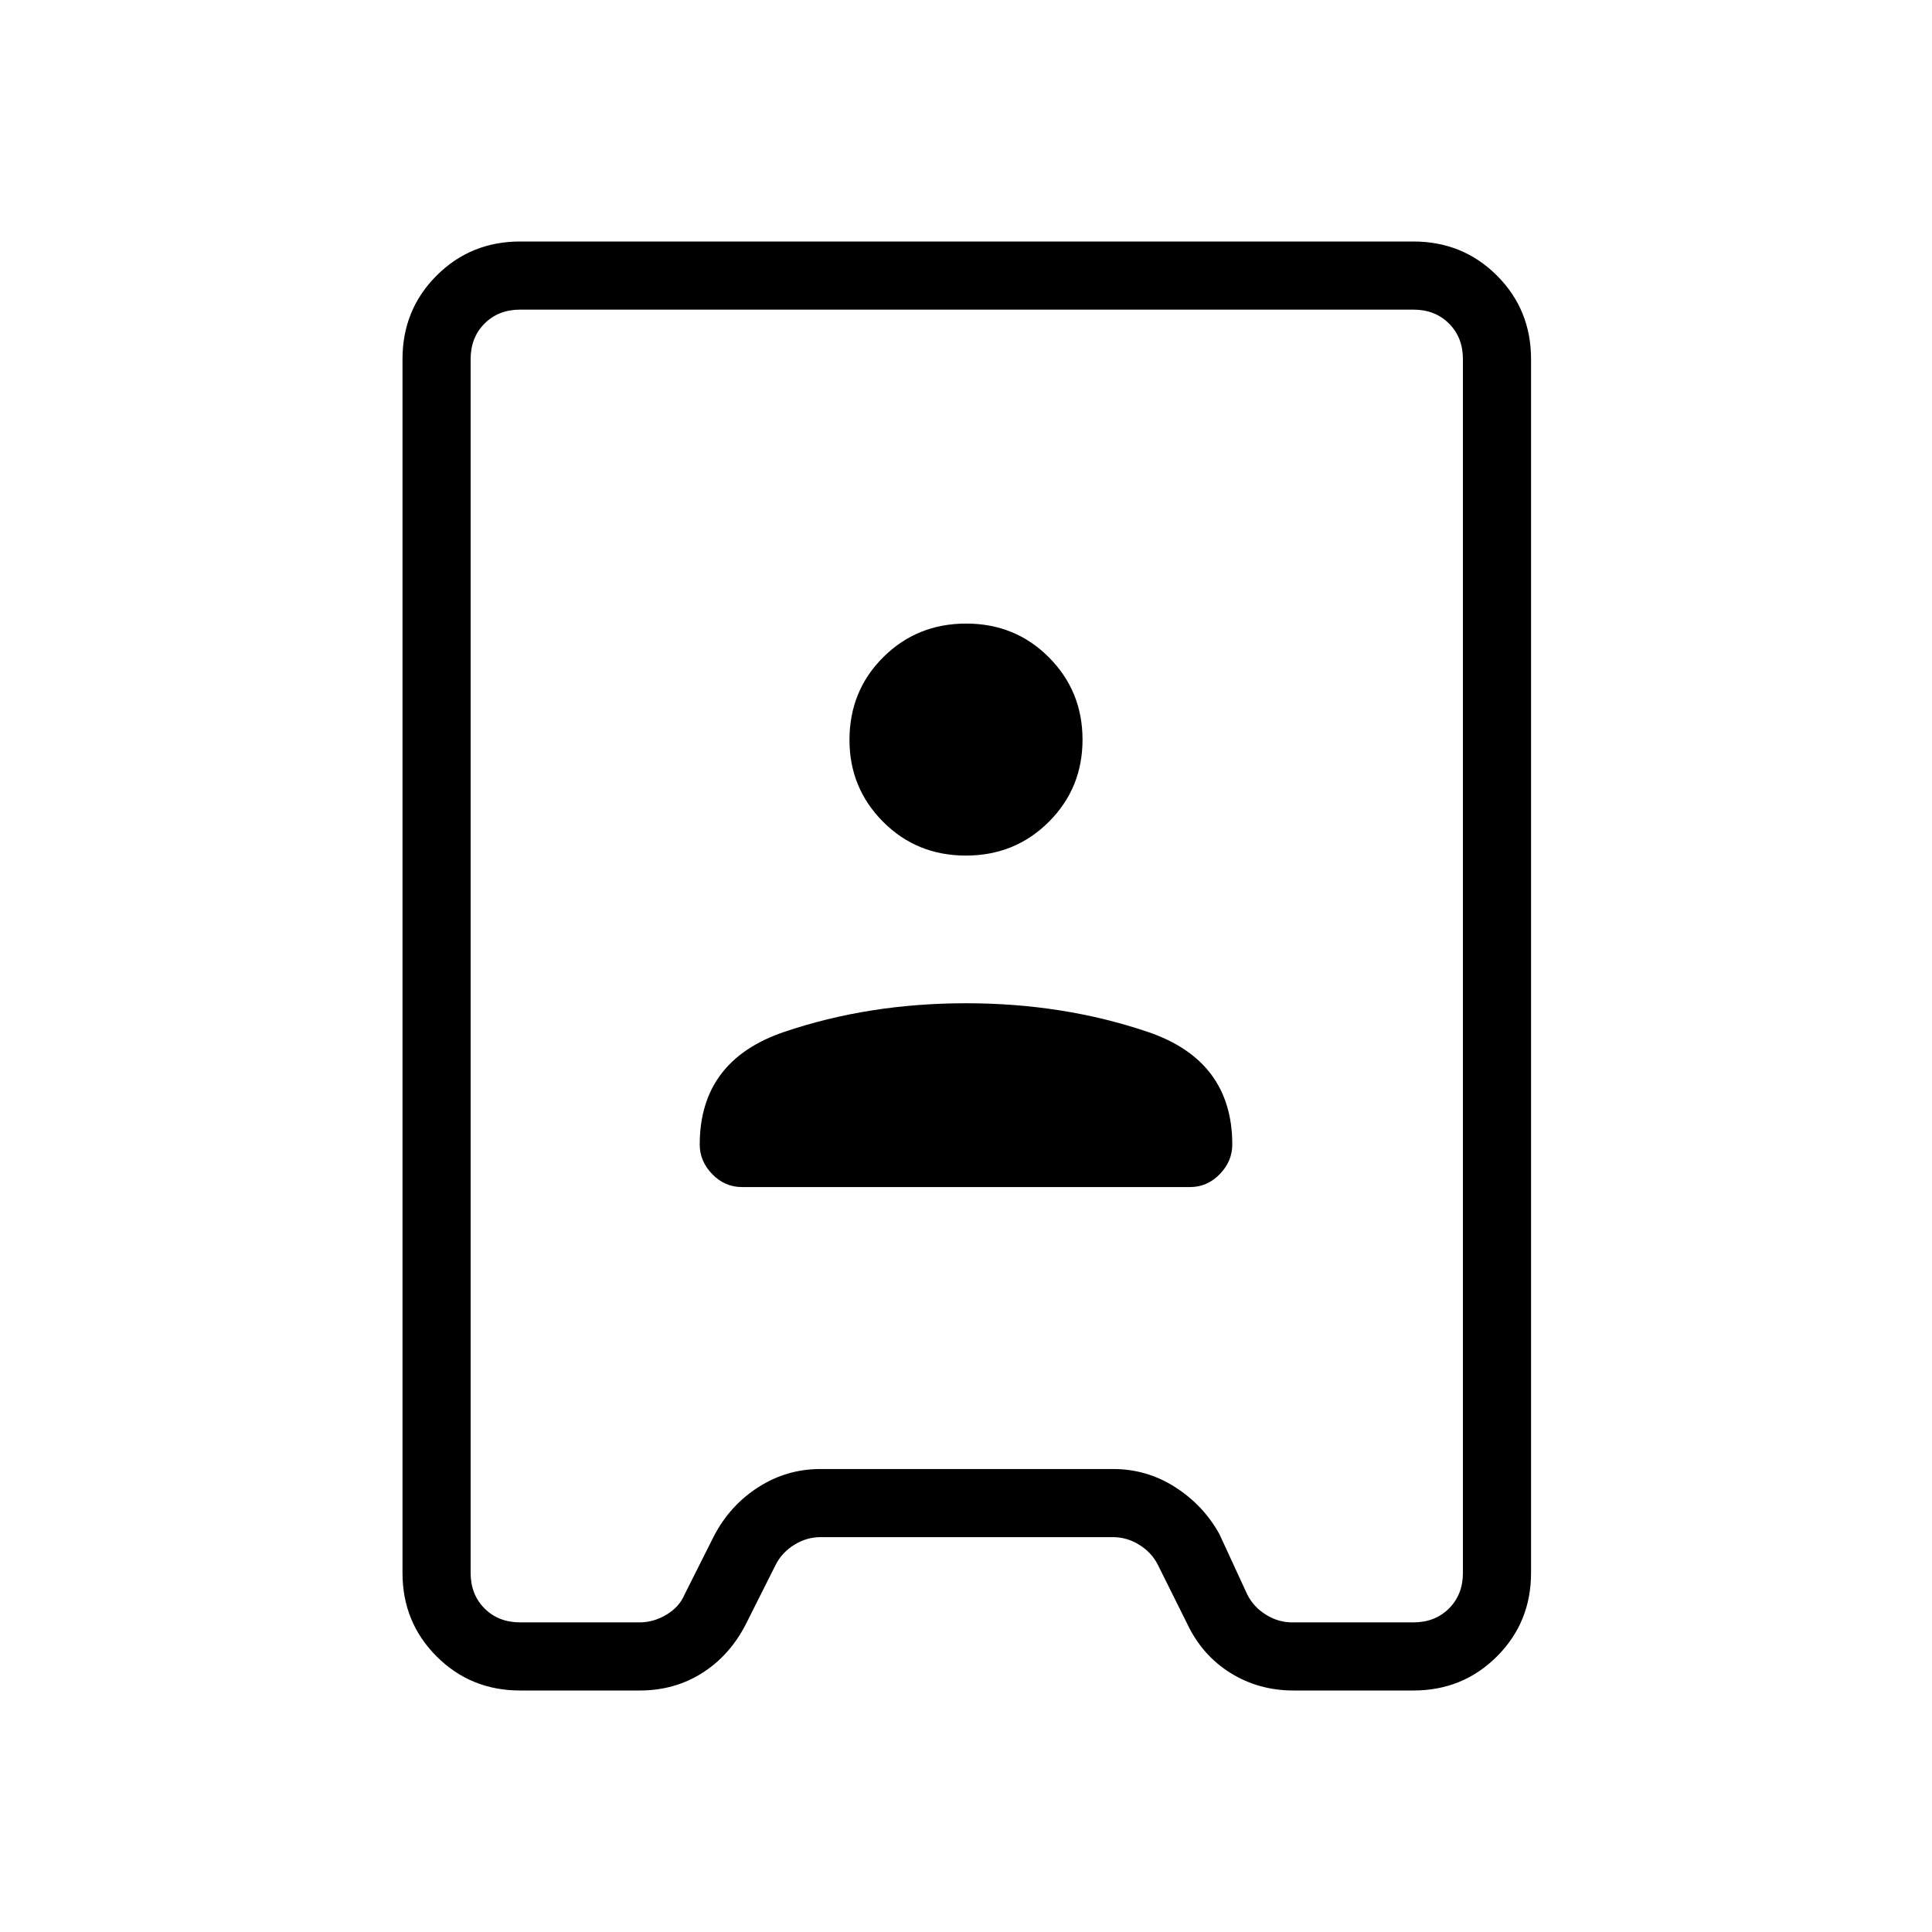 <svg xmlns="http://www.w3.org/2000/svg" height="40" viewBox="0 -960 960 960" width="40"><path d="M258.46-120q-24.58 0-41.52-16.94Q200-153.88 200-178.46v-603.08q0-24.58 16.94-41.52Q233.88-840 258.46-840h443.85q24.57 0 41.52 16.94 16.94 16.94 16.94 41.52v603.08q0 24.58-16.94 41.52Q726.88-120 702.31-120h-59.62q-17.28 0-31.28-8.72-14.01-8.72-21.46-24.36l-14.57-29.28q-3.07-6.15-9.23-10-6.15-3.84-13.07-3.84H407.69q-6.92 0-13.07 3.84-6.16 3.85-9.24 10l-14.71 29.28q-7.97 15.64-21.72 24.36Q335.2-120 317.92-120h-59.46Zm0-33.85h59.39q6.92 0 13.33-3.84 6.41-3.85 8.97-10l14.72-29.28q7.96-15.13 22.02-24.11 14.05-8.97 30.73-8.97h145.53q16.68 0 30.73 8.97 14.06 8.98 22.02 23.34l13.87 30.05q3.07 6.15 9.23 10 6.15 3.84 13.07 3.84h60.24q10.77 0 17.69-6.92 6.92-6.92 6.92-17.69v-603.08q0-10.77-6.92-17.69-6.92-6.92-17.69-6.92H258.46q-10.77 0-17.69 6.92-6.92 6.92-6.92 17.69v603.08q0 10.77 6.92 17.69 6.92 6.92 17.69 6.92Zm110.26-216.3h222.56q8.6 0 14.82-6.43 6.21-6.42 6.21-14.68 0-41.77-42-56-42-14.23-90.31-14.23t-90.31 14.23q-42 14.23-42 56 0 8.26 6.21 14.68 6.22 6.43 14.82 6.43Zm111.2-164.72q24.41 0 41.2-16.73 16.78-16.73 16.78-40.86t-16.71-40.91q-16.71-16.78-41.11-16.78-24.41 0-41.2 16.71-16.78 16.71-16.78 41.13 0 23.87 16.71 40.66 16.71 16.78 41.11 16.78Zm.85 54.87Z"/></svg>